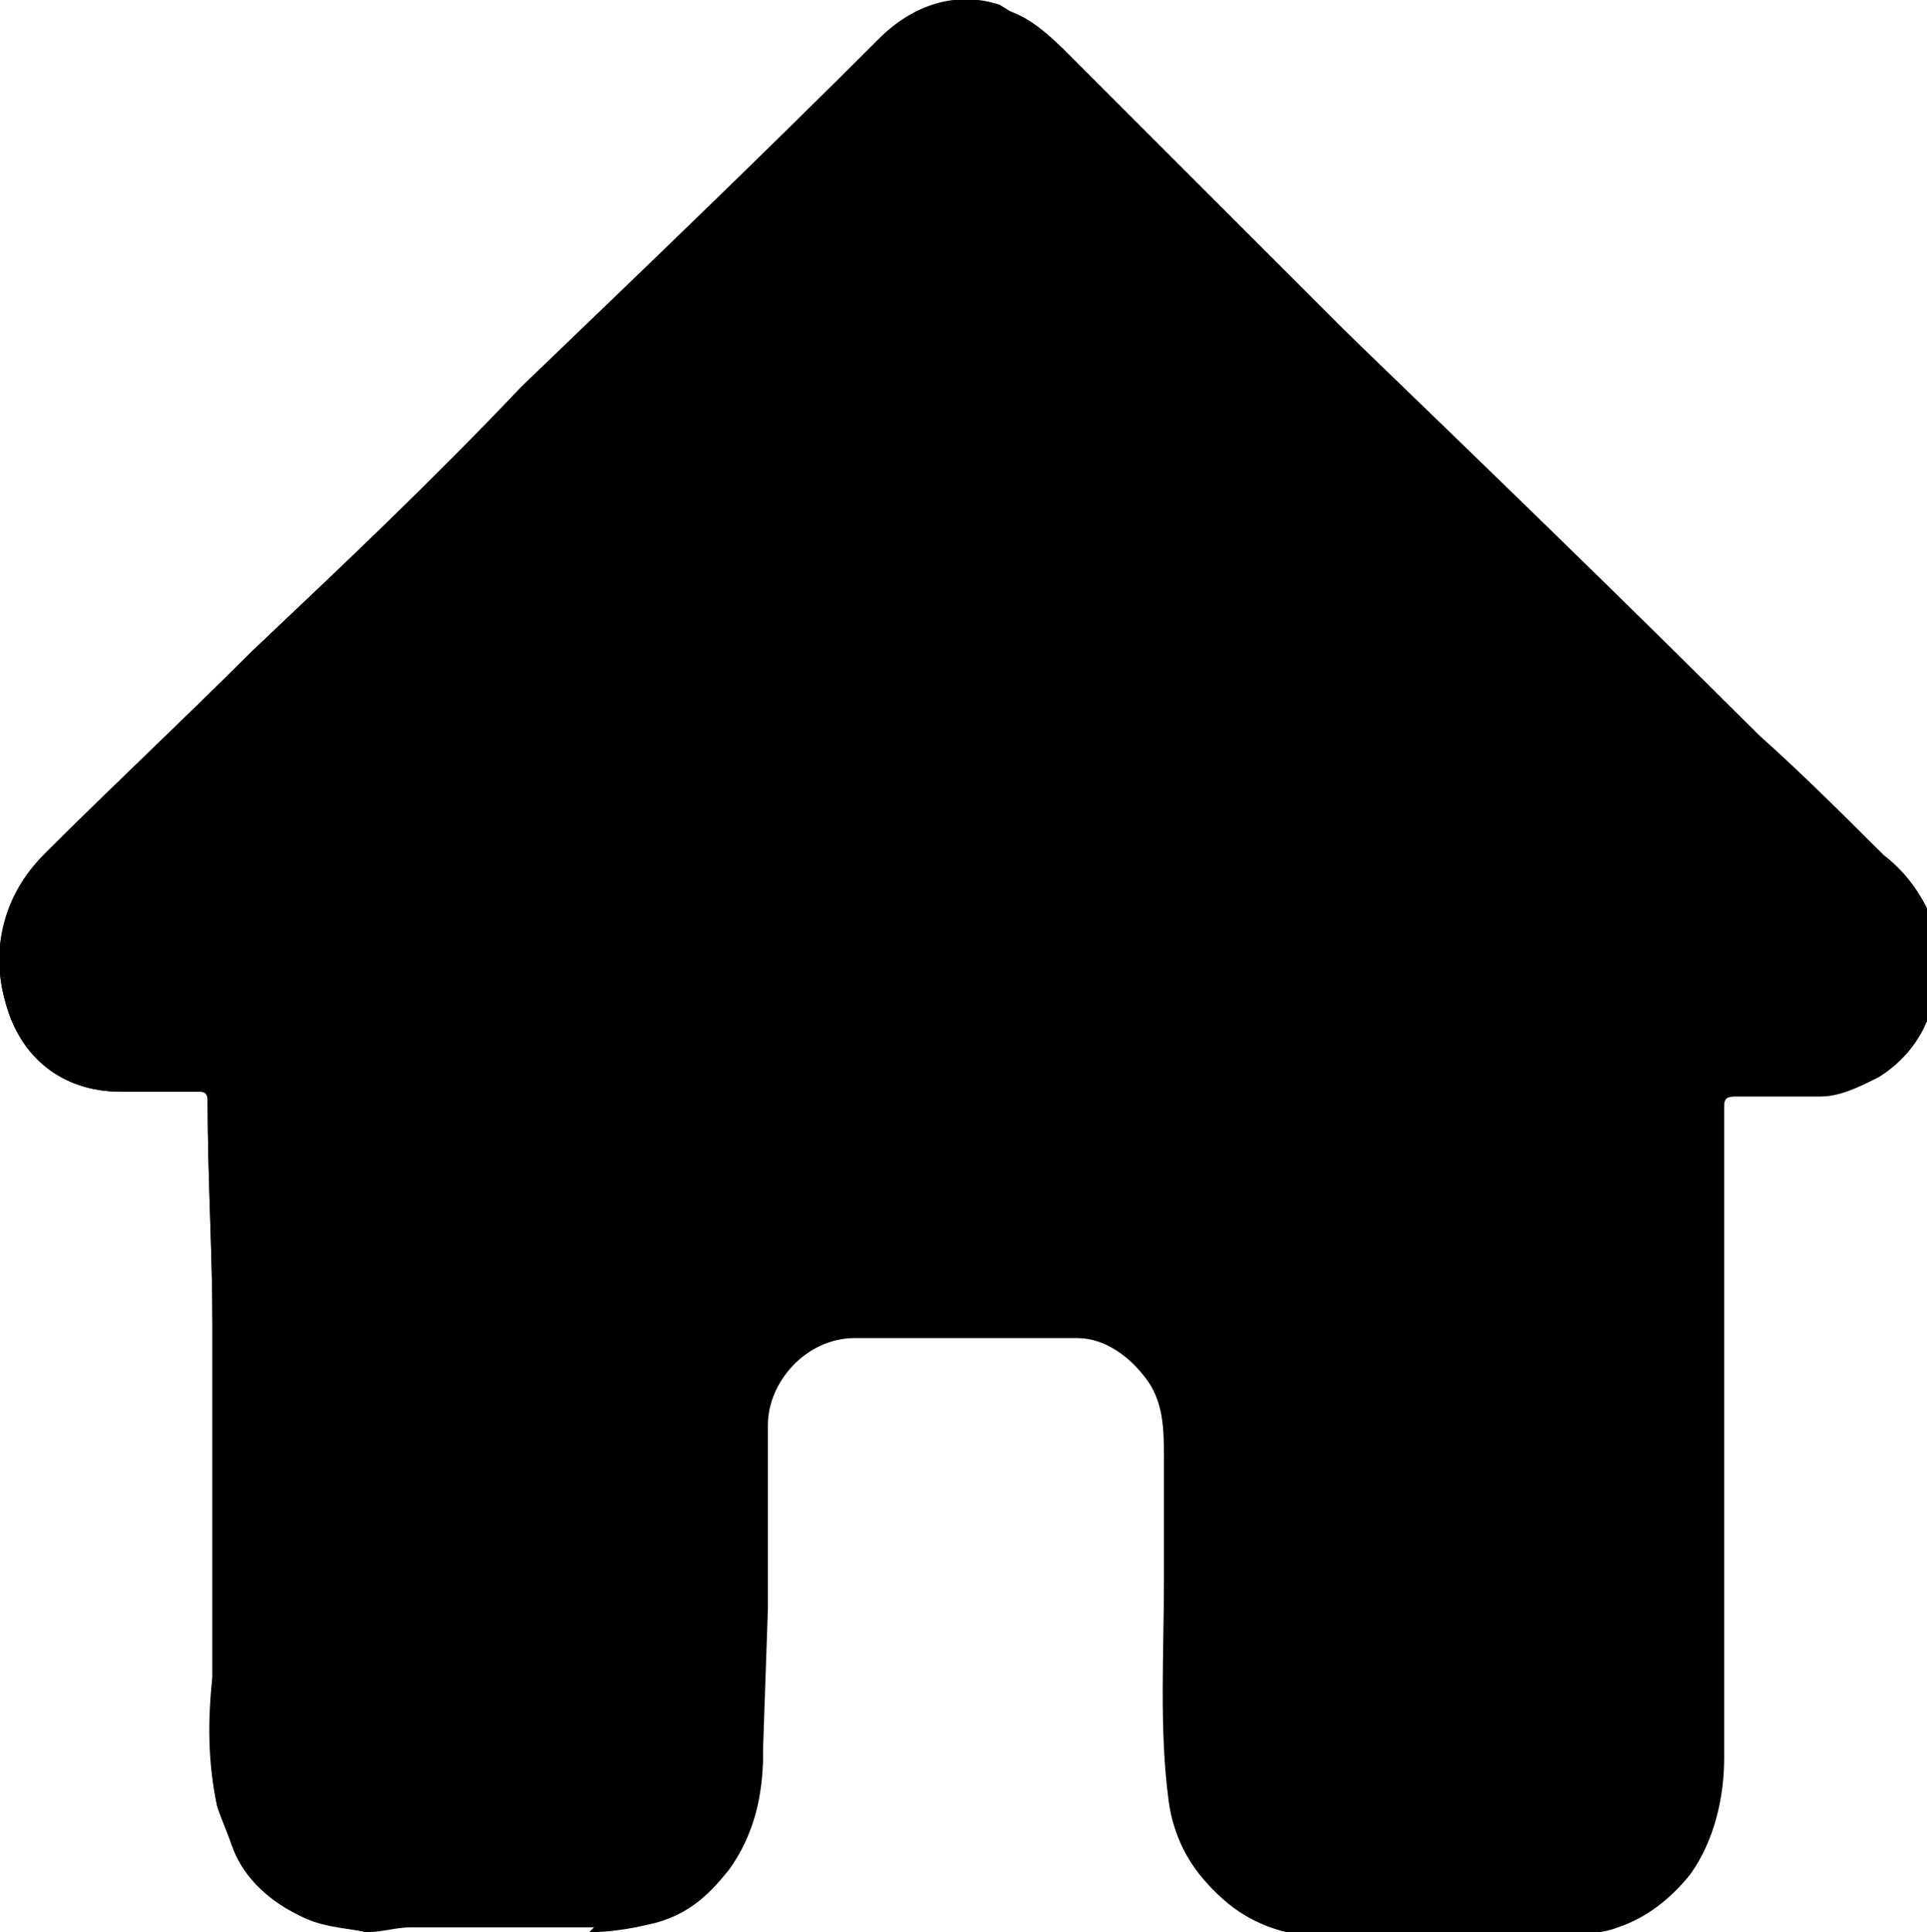<?xml version="1.0" encoding="utf-8"?>
<!-- Generator: Adobe Illustrator 27.6.1, SVG Export Plug-In . SVG Version: 6.00 Build 0)  -->
<svg version="1.1" id="Layer_1" xmlns="http://www.w3.org/2000/svg" xmlns:xlink="http://www.w3.org/1999/xlink" x="0px" y="0px"
	 viewBox="0 0 39.9 40" style="enable-background:new 0 0 39.9 40;" xml:space="preserve">
<path d="M15.9,33.3c0-1.2,0-2.5,0-3.8c0-0.9,0.8-1.8,1.8-1.8c1.5,0,3.1,0,4.6,0c0.6,0,1.1,0.4,1.5,0.9c0.4,0.5,0.4,1.1,0.4,1.7
	c0,0.8,0,1.6,0,2.5c0,1.5-0.1,3.1,0.1,4.6c0.1,0.7,0.4,1.3,0.9,1.8c0.6,0.6,1.4,0.9,2.3,0.9c1.5,0,2.9-0.1,4.4-0.1
	c0.5,0,1.1,0.1,1.6-0.1c0.6-0.2,1.1-0.6,1.5-1.1c0.5-0.7,0.7-1.6,0.7-2.4c0-4.1,0-8.2,0-12.3c0-0.4,0-0.8,0-1.2
	c0-0.2,0.1-0.2,0.3-0.2c0.6,0,1.1,0,1.7,0c0.4,0,0.8-0.2,1.2-0.4c0.8-0.5,1.2-1.3,1.2-2.2c0-0.4,0-0.9-0.2-1.3
	c-0.2-0.4-0.5-0.8-0.9-1.1c-0.8-0.8-1.7-1.7-2.6-2.5c-2.8-2.8-5.7-5.6-8.6-8.4C25.8,4.8,23.9,2.9,22,1c-0.4-0.4-0.8-0.7-1.2-0.8
	c-1-0.4-1.8,0-2.5,0.7c-2.5,2.4-5,4.8-7.4,7.2C9,9.9,7.1,11.7,5.2,13.5c-1.4,1.4-2.9,2.8-4.3,4.2c-0.8,0.8-1.1,1.9-0.8,3
	c0.3,1.2,1.2,1.9,2.4,1.9c0.5,0,1.1,0,1.6,0c0.2,0,0.2,0,0.2,0.2c0,1.6,0.1,3.1,0.1,4.7c0,1.6,0,3.3,0,4.9c0,0.8,0,1.5,0,2.3
	c0,0.9-0.1,1.8,0.1,2.7c0.1,0.3,0.2,0.5,0.3,0.8c0.3,0.6,0.7,1.1,1.3,1.4c0.4,0.2,1,0.3,1.5,0.4c0.3,0,0.6-0.1,0.9-0.1
	c1.2,0,2.5,0,3.7,0c0.5,0,0.9-0.1,1.4-0.2c0.6-0.1,1.1-0.5,1.5-1.1c0.5-0.7,0.7-1.6,0.7-2.4"/>
<path d="M15.8,36.3c0,0.9-0.2,1.7-0.7,2.4c-0.4,0.5-0.8,0.9-1.5,1.1c-0.4,0.1-0.9,0.2-1.4,0.2"/>
<path d="M7.6,40c-0.5-0.1-1-0.1-1.5-0.4c-0.6-0.3-1.1-0.8-1.3-1.4c-0.1-0.3-0.2-0.5-0.3-0.8c-0.2-0.9-0.2-1.8-0.1-2.7
	c0-0.8,0-1.5,0-2.3c0-1.6,0-3.3,0-4.9c0-1.6-0.1-3.1-0.1-4.7c0-0.2-0.1-0.2-0.2-0.2c-0.5,0-1.1,0-1.6,0c-1.2,0-2.1-0.7-2.4-1.9
	c-0.3-1.1,0-2.1,0.8-3c1.4-1.4,2.9-2.8,4.3-4.2C7.1,11.7,9,9.9,10.8,8c2.5-2.4,5-4.8,7.4-7.2c0.7-0.7,1.6-1,2.5-0.7
	C21.2,0.4,21.6,0.7,22,1c1.9,1.9,3.8,3.8,5.7,5.7c2.8,2.8,5.7,5.6,8.6,8.4c0.8,0.8,1.7,1.7,2.6,2.5c0.3,0.3,0.7,0.7,0.9,1.1
	c0.2,0.4,0.2,0.9,0.2,1.3c0,0.9-0.4,1.8-1.2,2.2c-0.4,0.2-0.8,0.3-1.2,0.4c-0.5,0.1-1.1,0-1.7,0c-0.1,0-0.3,0-0.3,0.2
	c0,0.4,0,0.8,0,1.2c0,4.1,0,8.2,0,12.3c0,0.8-0.2,1.7-0.7,2.4c-0.4,0.5-0.9,0.9-1.5,1.1c-0.5,0.2-1,0.1-1.6,0.1
	c-1.5,0-2.9,0-4.4,0.1c-0.9,0-1.7-0.3-2.3-0.9c-0.5-0.5-0.8-1.1-0.9-1.8c-0.2-1.5-0.1-3-0.1-4.6c0-0.8,0-1.6,0-2.5
	c0-0.6,0-1.2-0.4-1.7c-0.4-0.5-0.8-0.8-1.5-0.9c-1.5,0-3.1,0-4.6,0c-1,0-1.7,1-1.8,1.8c0,1.2,0,2.5,0,3.8"/>
</svg>
